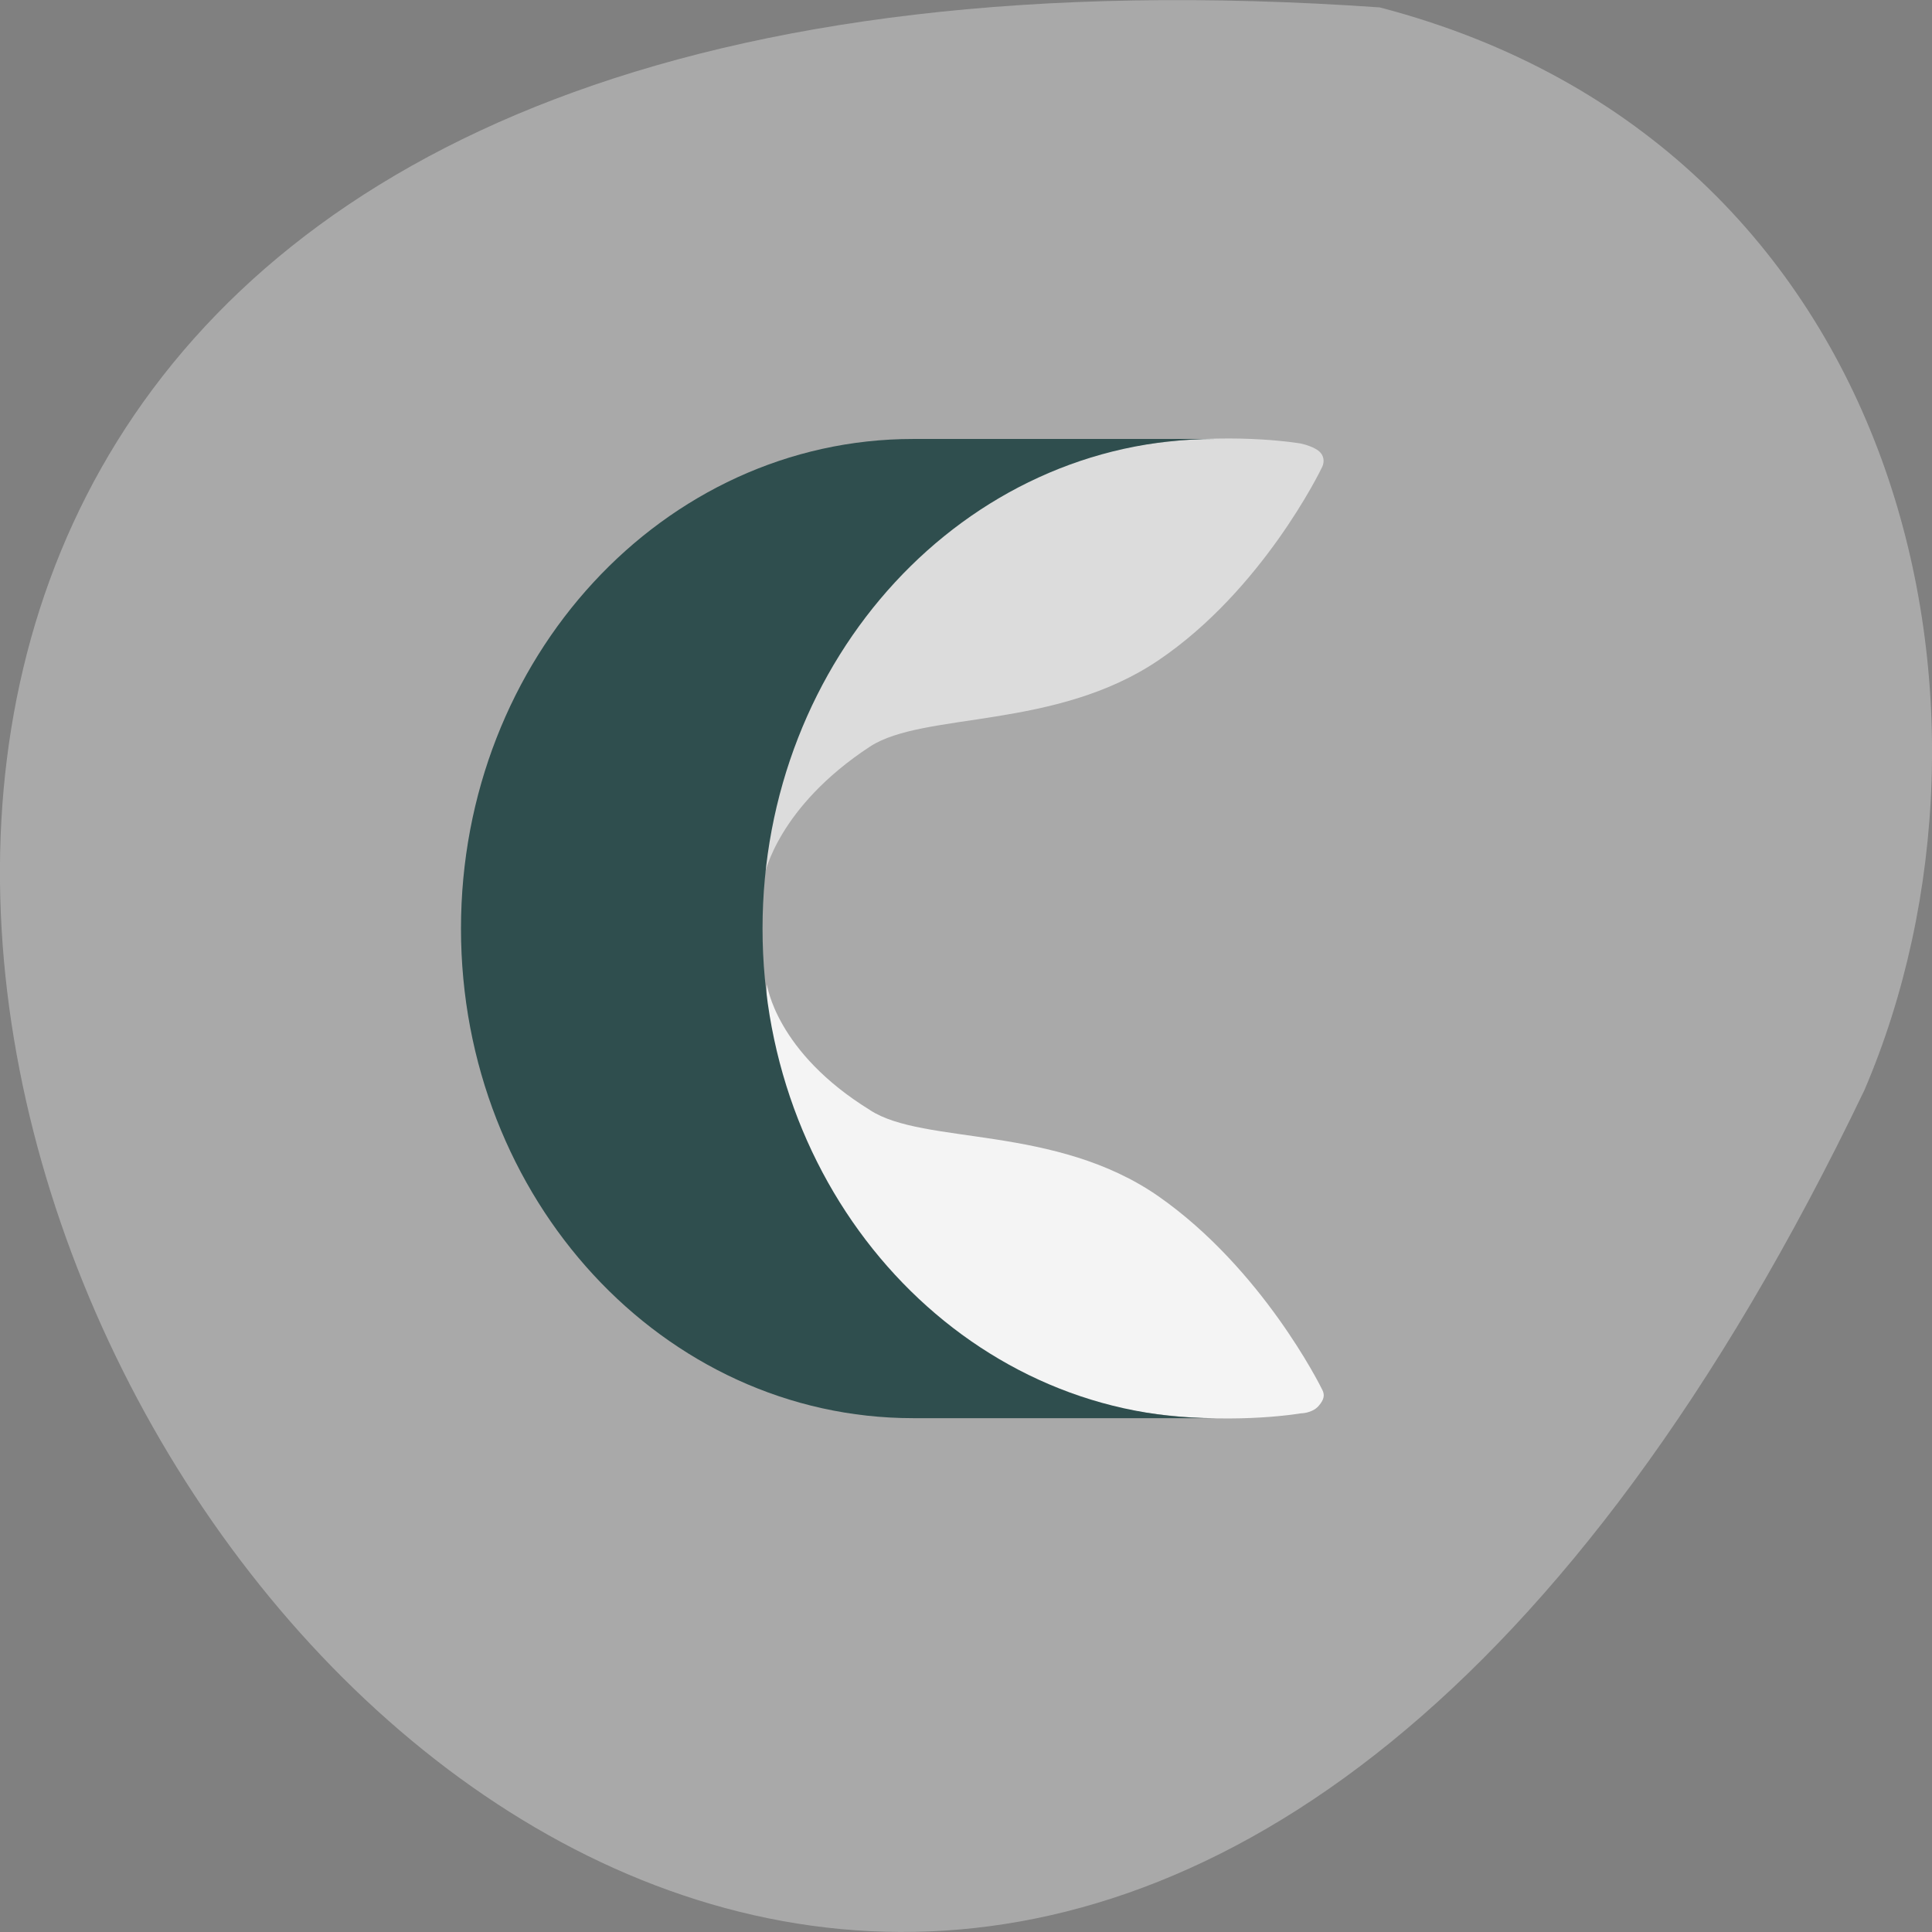 <svg xmlns="http://www.w3.org/2000/svg" xmlns:xlink="http://www.w3.org/1999/xlink" viewBox="0 0 48 48"><rect x="0" y="0" width="48" height="48" fill="#808080" stroke="none"/><defs><g id="1" clip-path="url(#0)"><path d="m 21.617 27.582 c 1.34 0.871 4.602 0.352 7.172 2.145 c 2.566 1.797 4.01 4.691 4.066 4.809 c 0.055 0.113 0.055 0.23 -0.105 0.406 c -0.16 0.172 -0.43 0.172 -0.43 0.172 c 0 0 -5.938 1.043 -9.738 -2.836 c -3.852 -3.883 -3.527 -7.82 -3.527 -7.82 c 0 0 0.215 1.68 2.566 3.125" fill="#f4f4f4" fill-rule="evenodd"/><path d="m 18.996 21.734 c 0 0 -0.266 -3.996 3.531 -7.82 c 3.852 -3.938 9.789 -2.895 9.789 -2.895 c 0 0 0.27 0.055 0.43 0.172 c 0.16 0.117 0.16 0.289 0.105 0.406 c -0.051 0.113 -1.496 3.066 -4.066 4.805 c -2.566 1.738 -5.832 1.277 -7.168 2.145 c -2.301 1.508 -2.621 3.188 -2.621 3.188" fill="#dcdcdc" fill-rule="evenodd"/><path d="m 18.945 23.07 c 0 6.719 5.03 12.164 11.234 12.164 h -7.492 c -6.207 0 -11.234 -5.445 -11.234 -12.164 c 0 -6.719 5.03 -12.164 11.234 -12.164 h 7.492 c -6.207 0 -11.234 5.445 -11.234 12.164" fill="#2f4e4e" fill-rule="evenodd"/></g><clipPath id="0"><path d="M 0,0 H48 V48 H0 z"/></clipPath></defs><path d="m 34.28 0.184 c -69.03 -4.809 -17.289 88.04 12.04 26.902 c 4.04 -9.422 1.09 -23.473 -12.04 -26.902" fill="#a9a9a9"/><use xlink:href="#1"/></svg>